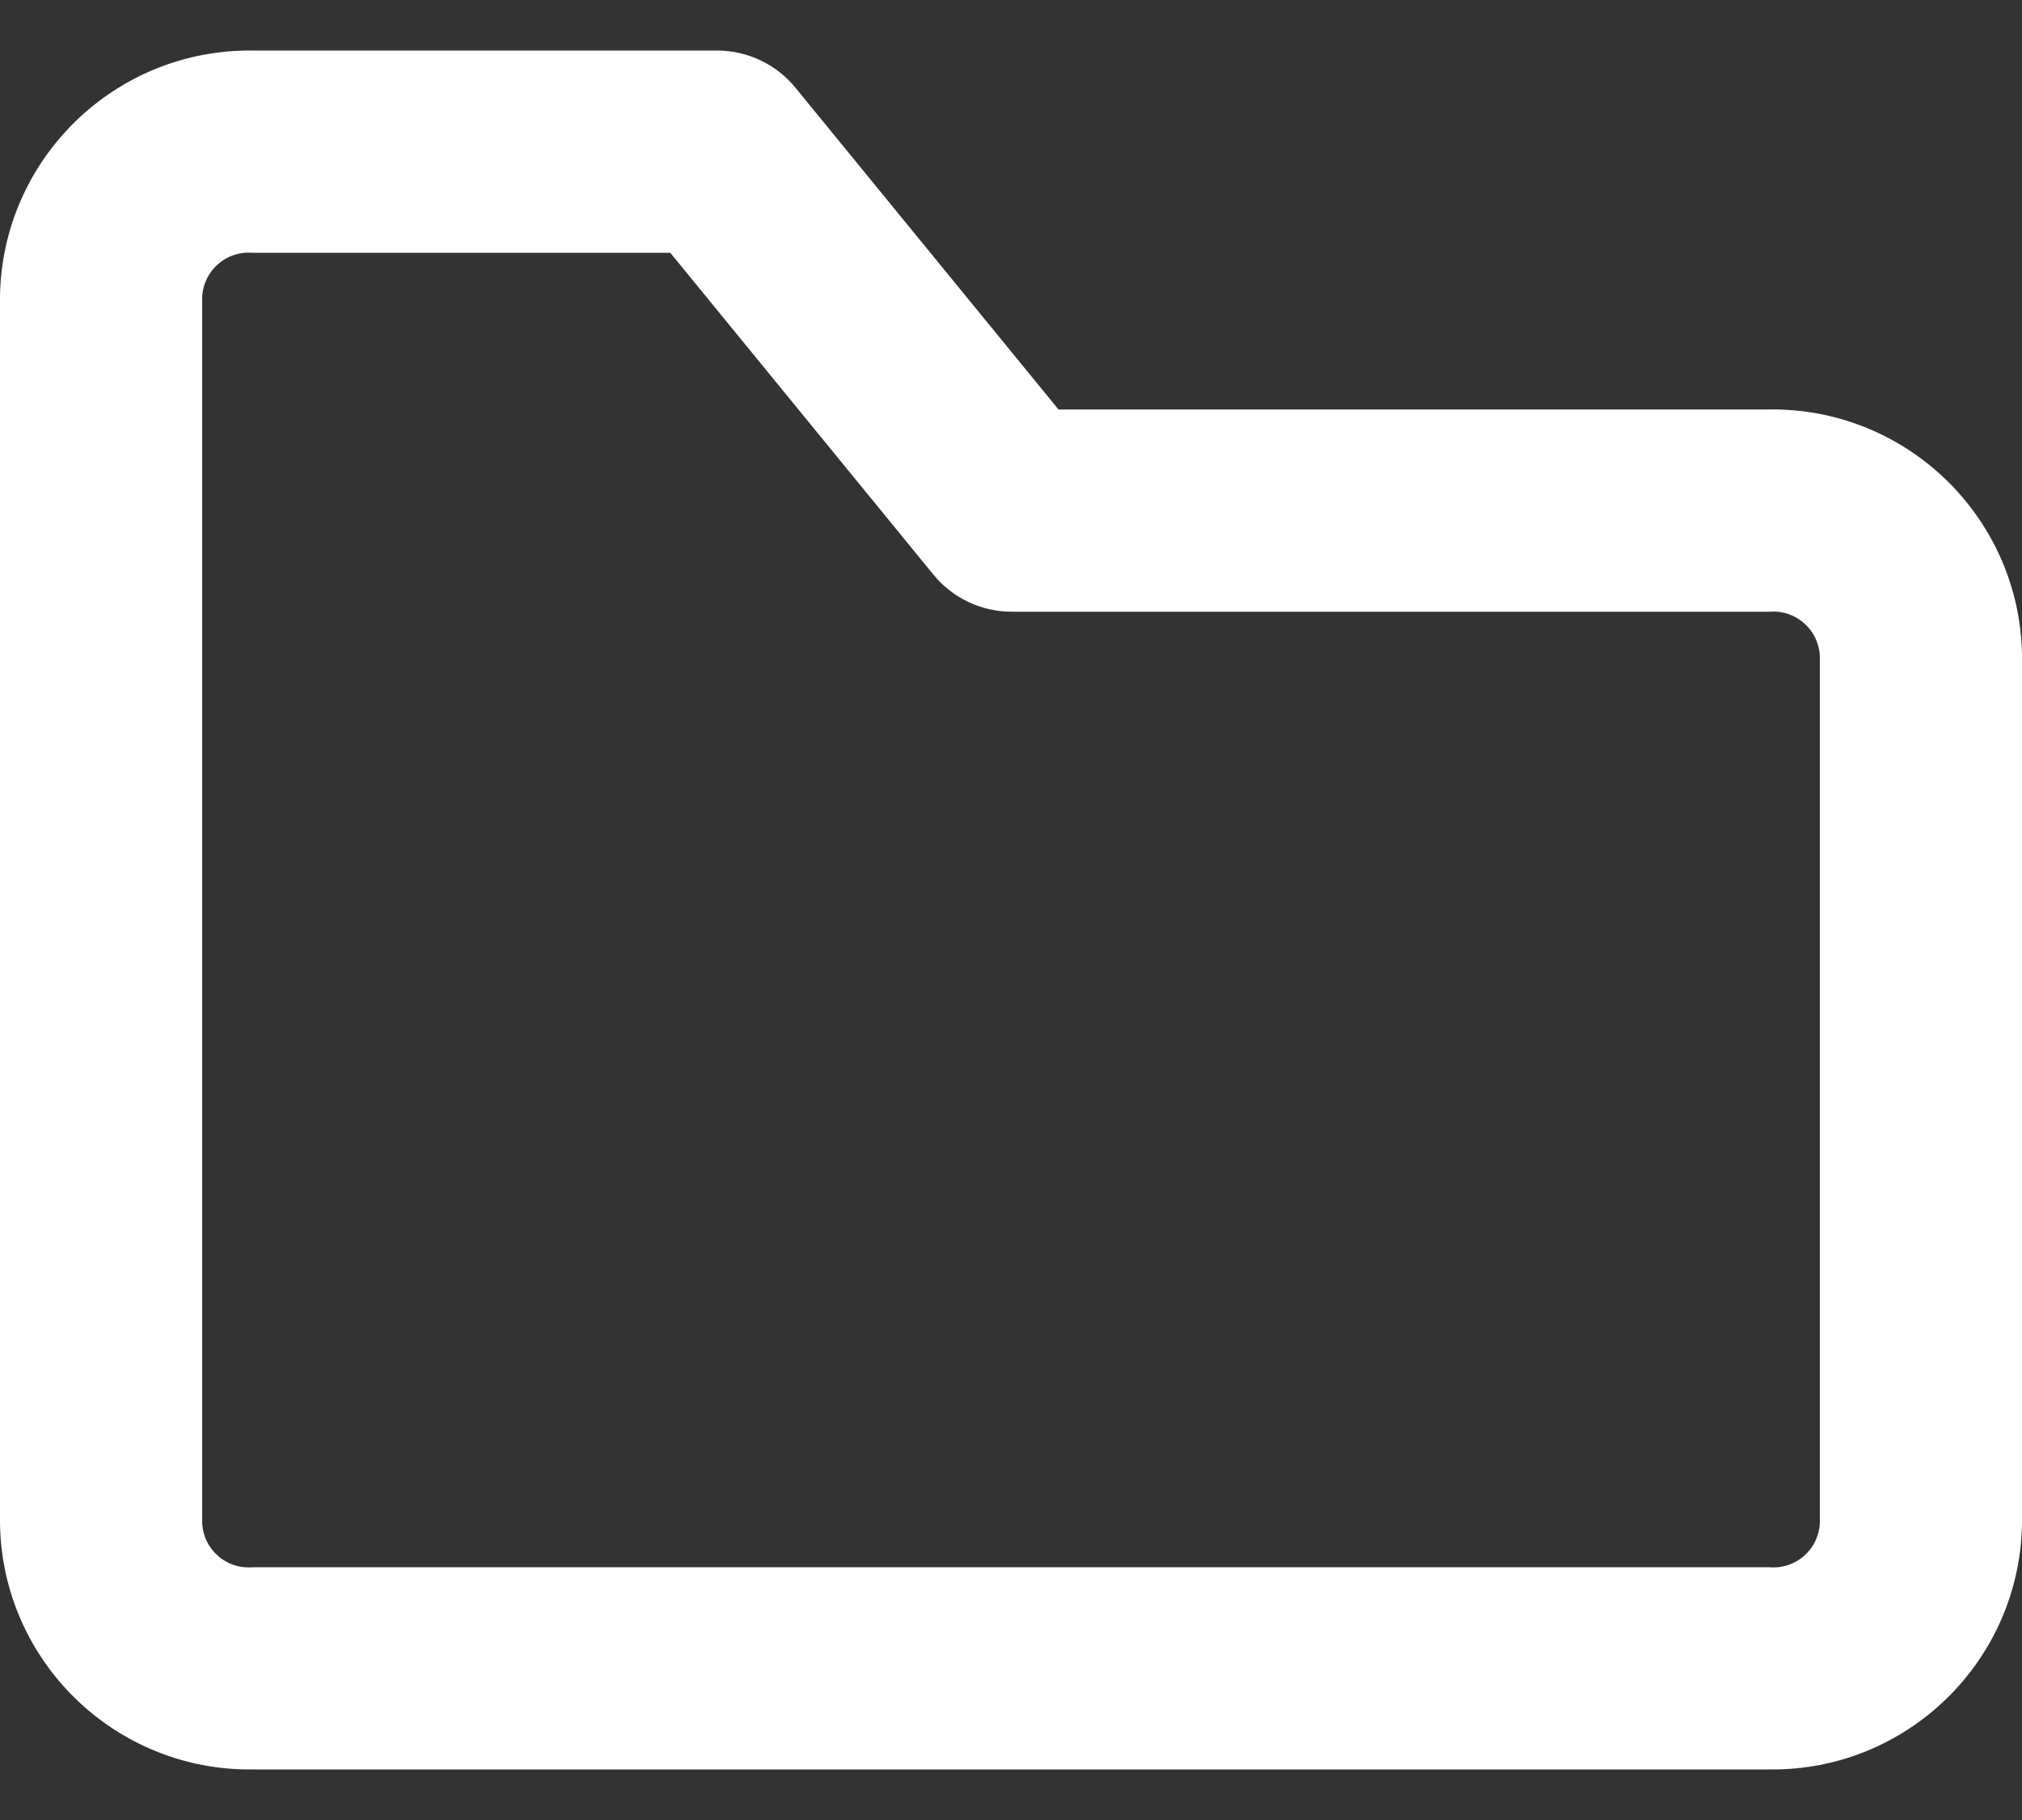 <svg width="20" height="18" viewBox="0 0 20 18" fill="none" xmlns="http://www.w3.org/2000/svg">
<rect x="0" y="0" width="20" height="18" fill="#333333" stroke="none"/>
<path fill-rule="evenodd" clip-rule="evenodd" d="M17.5 17.5H2.5C1.14 17.517 0.022 16.43 0 15.07V2.93C0.022 1.57 1.14 0.483 2.5 0.5H7.1C7.399 0.502 7.682 0.638 7.87 0.87L10.47 4.05H17.47C18.834 4.017 19.966 5.095 20 6.459C20 6.466 20 6.473 20 6.48V15.07C19.978 16.43 18.86 17.517 17.5 17.5ZM2 15.07C2.016 15.324 2.234 15.517 2.487 15.501C2.492 15.501 2.496 15.501 2.5 15.5H17.5C17.753 15.523 17.977 15.336 17.999 15.083C17.999 15.079 18 15.074 18 15.07V6.48C17.984 6.227 17.766 6.034 17.513 6.049C17.508 6.05 17.504 6.05 17.5 6.05H10C9.701 6.048 9.418 5.912 9.23 5.68L6.63 2.5H2.5C2.247 2.478 2.024 2.664 2.001 2.918C2.001 2.922 2 2.926 2 2.93V15.07Z" fill="white"/>
</svg>

